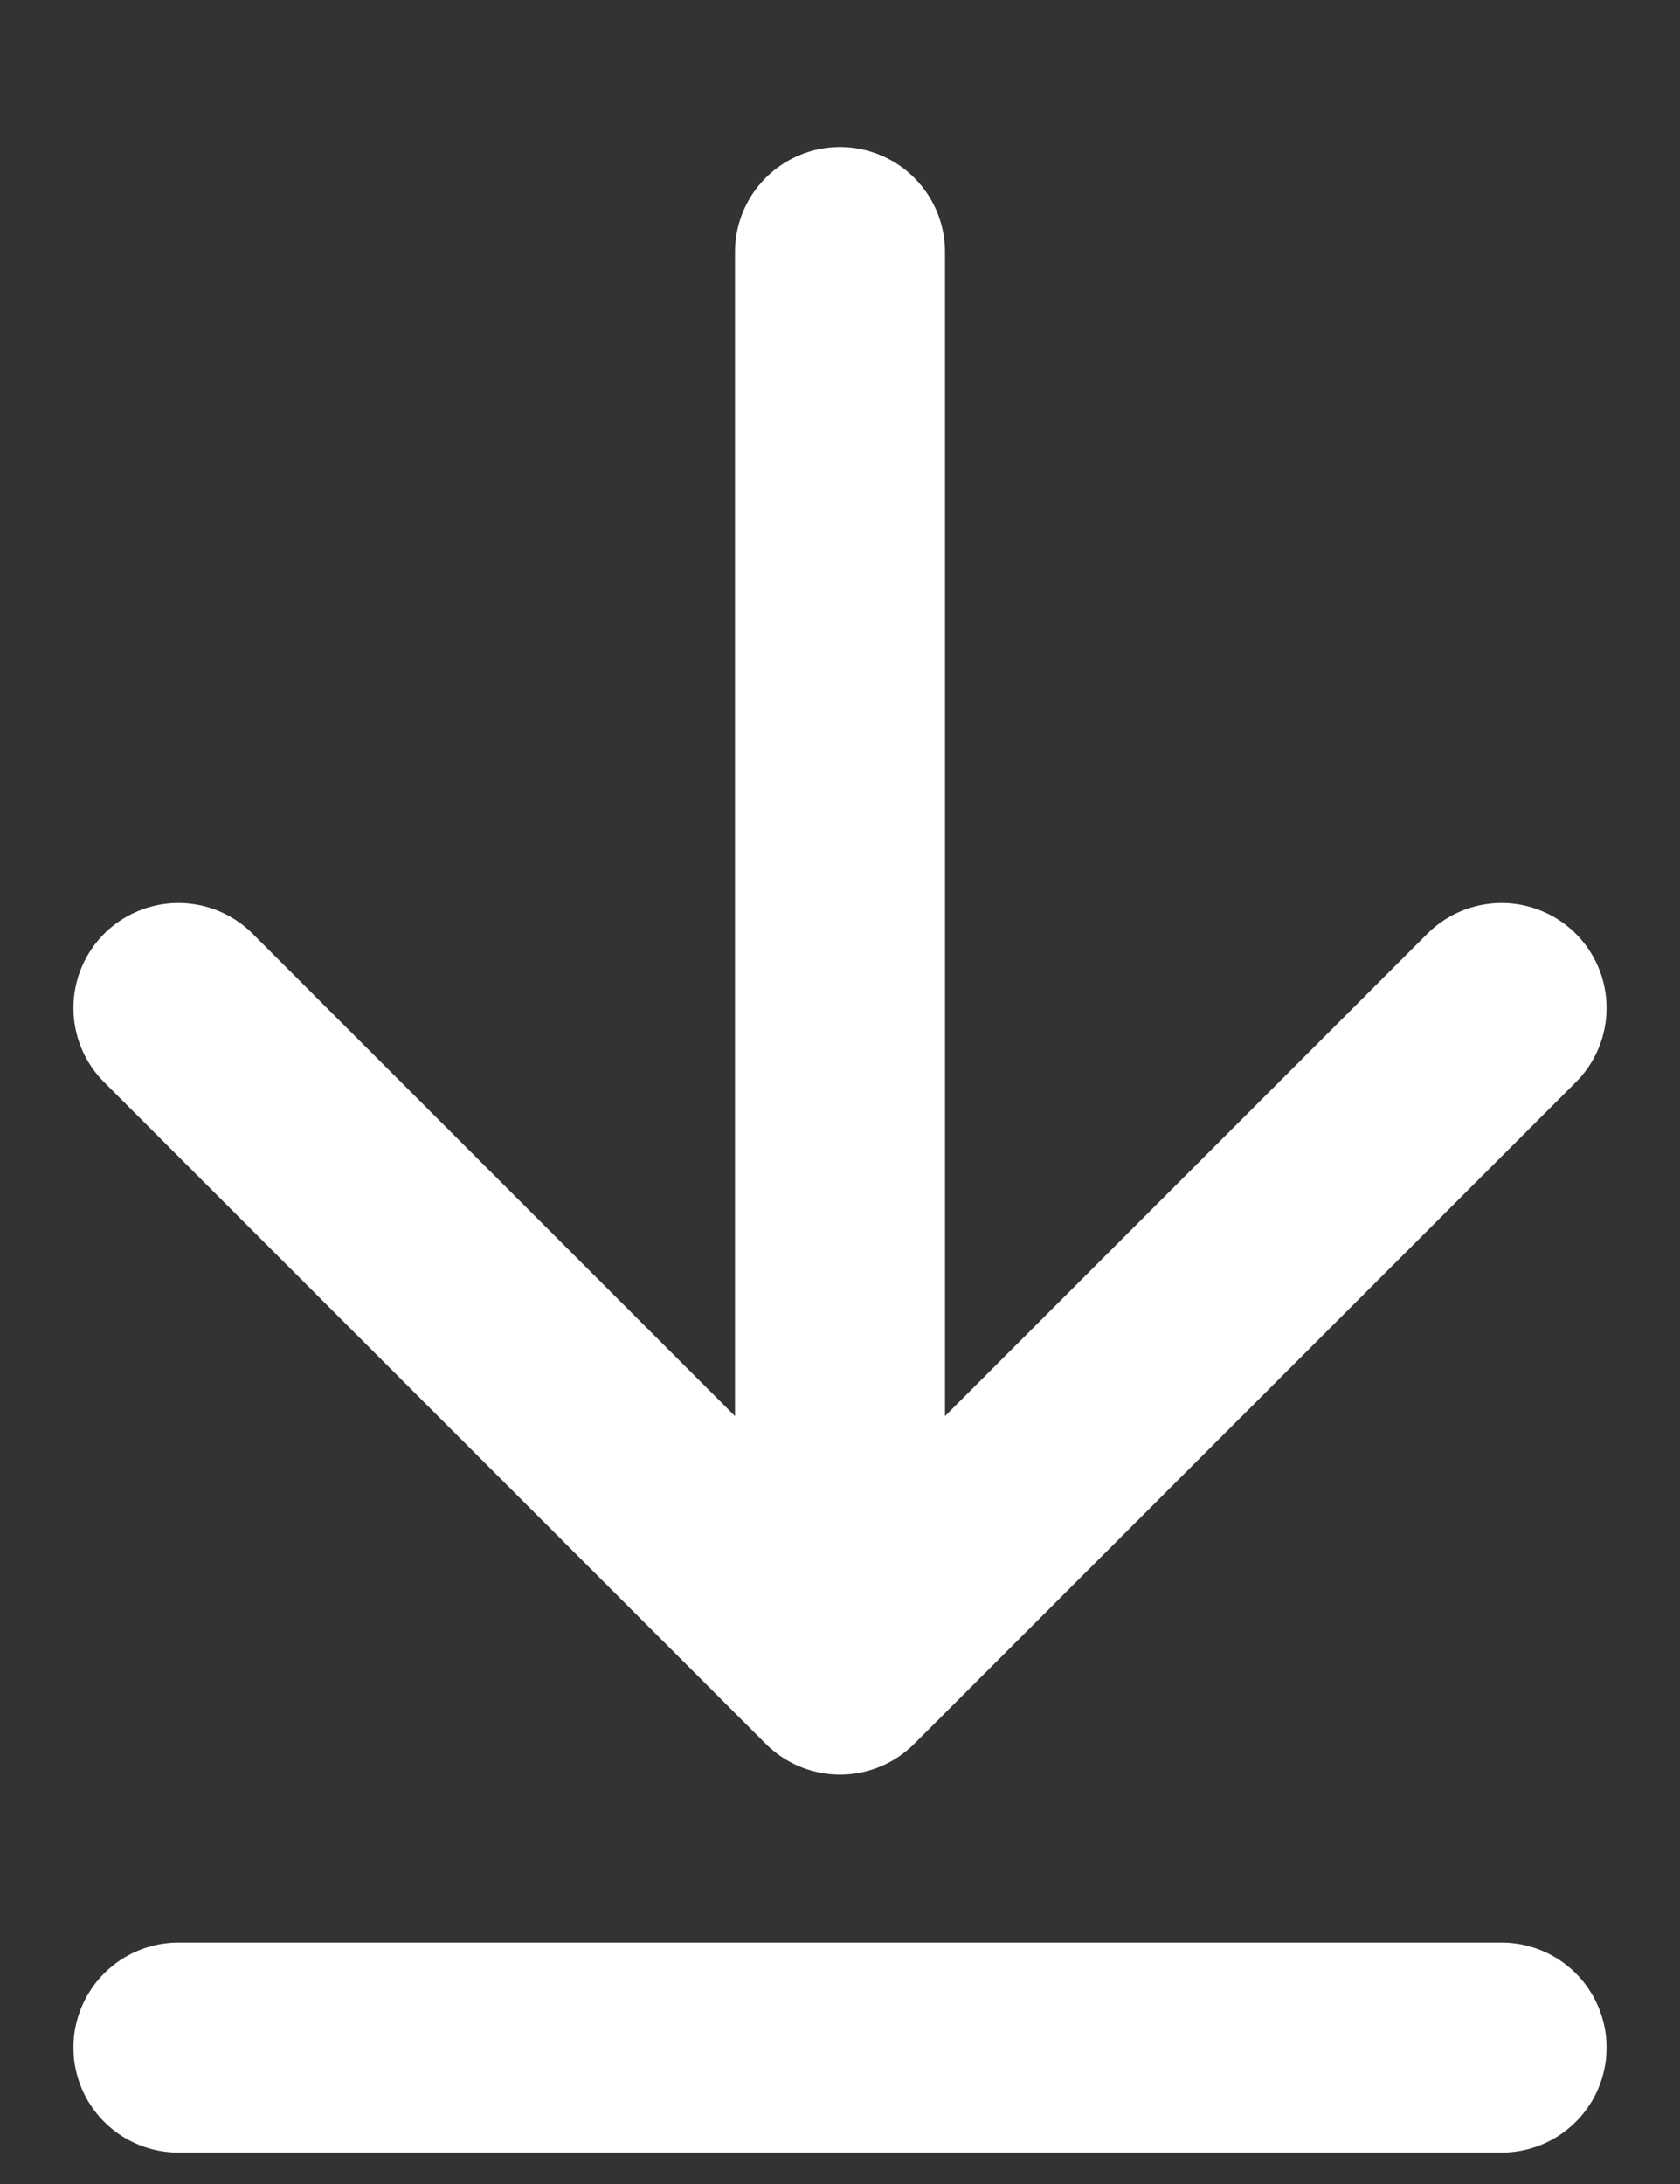 <svg width="10" height="13" viewBox="0 0 10 13" fill="none" xmlns="http://www.w3.org/2000/svg">
<rect x="0" y="0" width="10" height="13" fill="#333333" stroke="none"/>
<path d="M5 9.375V1.5M1.062 6L5 9.938L8.938 6M1.062 12.188H8.938" stroke="white" stroke-width="1.25" stroke-linecap="round" stroke-linejoin="round"/>
</svg>